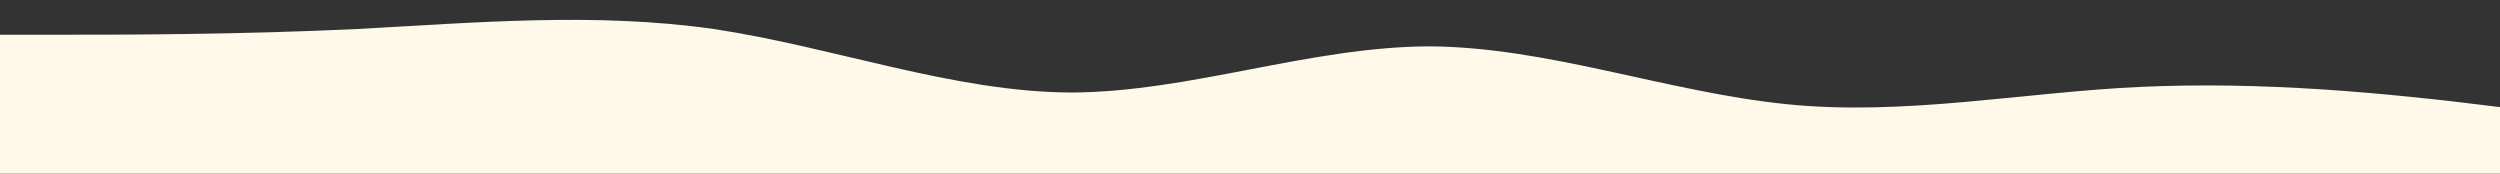 <?xml version="1.0" standalone="no"?>
<svg xmlns:xlink="http://www.w3.org/1999/xlink" id="wave" style="transform:rotate(180deg); transition: 0.3s" viewBox="0 0 1440 100" version="1.1" xmlns="http://www.w3.org/2000/svg"><rect x="0" y="0" width="1440" height="100" fill="#333333" stroke="none"/><defs><linearGradient id="sw-gradient-0" x1="0" x2="0" y1="1" y2="0"><stop stop-color="rgba(255, 249, 234, 1)" offset="0%"/><stop stop-color="rgba(255, 249, 234, 1)" offset="100%"/></linearGradient></defs><path style="transform:translate(0, 0px); opacity:1" fill="url(#sw-gradient-0)" d="M0,20L34.3,20C68.6,20,137,20,206,16.7C274.3,13,343,7,411,16.7C480,27,549,53,617,53.3C685.7,53,754,27,823,26.7C891.4,27,960,53,1029,60C1097.1,67,1166,53,1234,50C1302.9,47,1371,53,1440,61.7C1508.6,70,1577,80,1646,78.3C1714.3,77,1783,63,1851,55C1920,47,1989,43,2057,35C2125.7,27,2194,13,2263,16.7C2331.4,20,2400,40,2469,46.7C2537.1,53,2606,47,2674,45C2742.9,43,2811,47,2880,40C2948.6,33,3017,17,3086,10C3154.3,3,3223,7,3291,10C3360,13,3429,17,3497,18.3C3565.7,20,3634,20,3703,23.3C3771.4,27,3840,33,3909,43.3C3977.1,53,4046,67,4114,63.3C4182.9,60,4251,40,4320,31.7C4388.6,23,4457,27,4526,26.7C4594.3,27,4663,23,4731,28.3C4800,33,4869,47,4903,53.3L4937.1,60L4937.1,100L4902.9,100C4868.6,100,4800,100,4731,100C4662.9,100,4594,100,4526,100C4457.1,100,4389,100,4320,100C4251.4,100,4183,100,4114,100C4045.7,100,3977,100,3909,100C3840,100,3771,100,3703,100C3634.3,100,3566,100,3497,100C3428.6,100,3360,100,3291,100C3222.9,100,3154,100,3086,100C3017.1,100,2949,100,2880,100C2811.4,100,2743,100,2674,100C2605.7,100,2537,100,2469,100C2400,100,2331,100,2263,100C2194.3,100,2126,100,2057,100C1988.6,100,1920,100,1851,100C1782.9,100,1714,100,1646,100C1577.1,100,1509,100,1440,100C1371.4,100,1303,100,1234,100C1165.7,100,1097,100,1029,100C960,100,891,100,823,100C754.3,100,686,100,617,100C548.6,100,480,100,411,100C342.9,100,274,100,206,100C137.1,100,69,100,34,100L0,100Z"/></svg>
